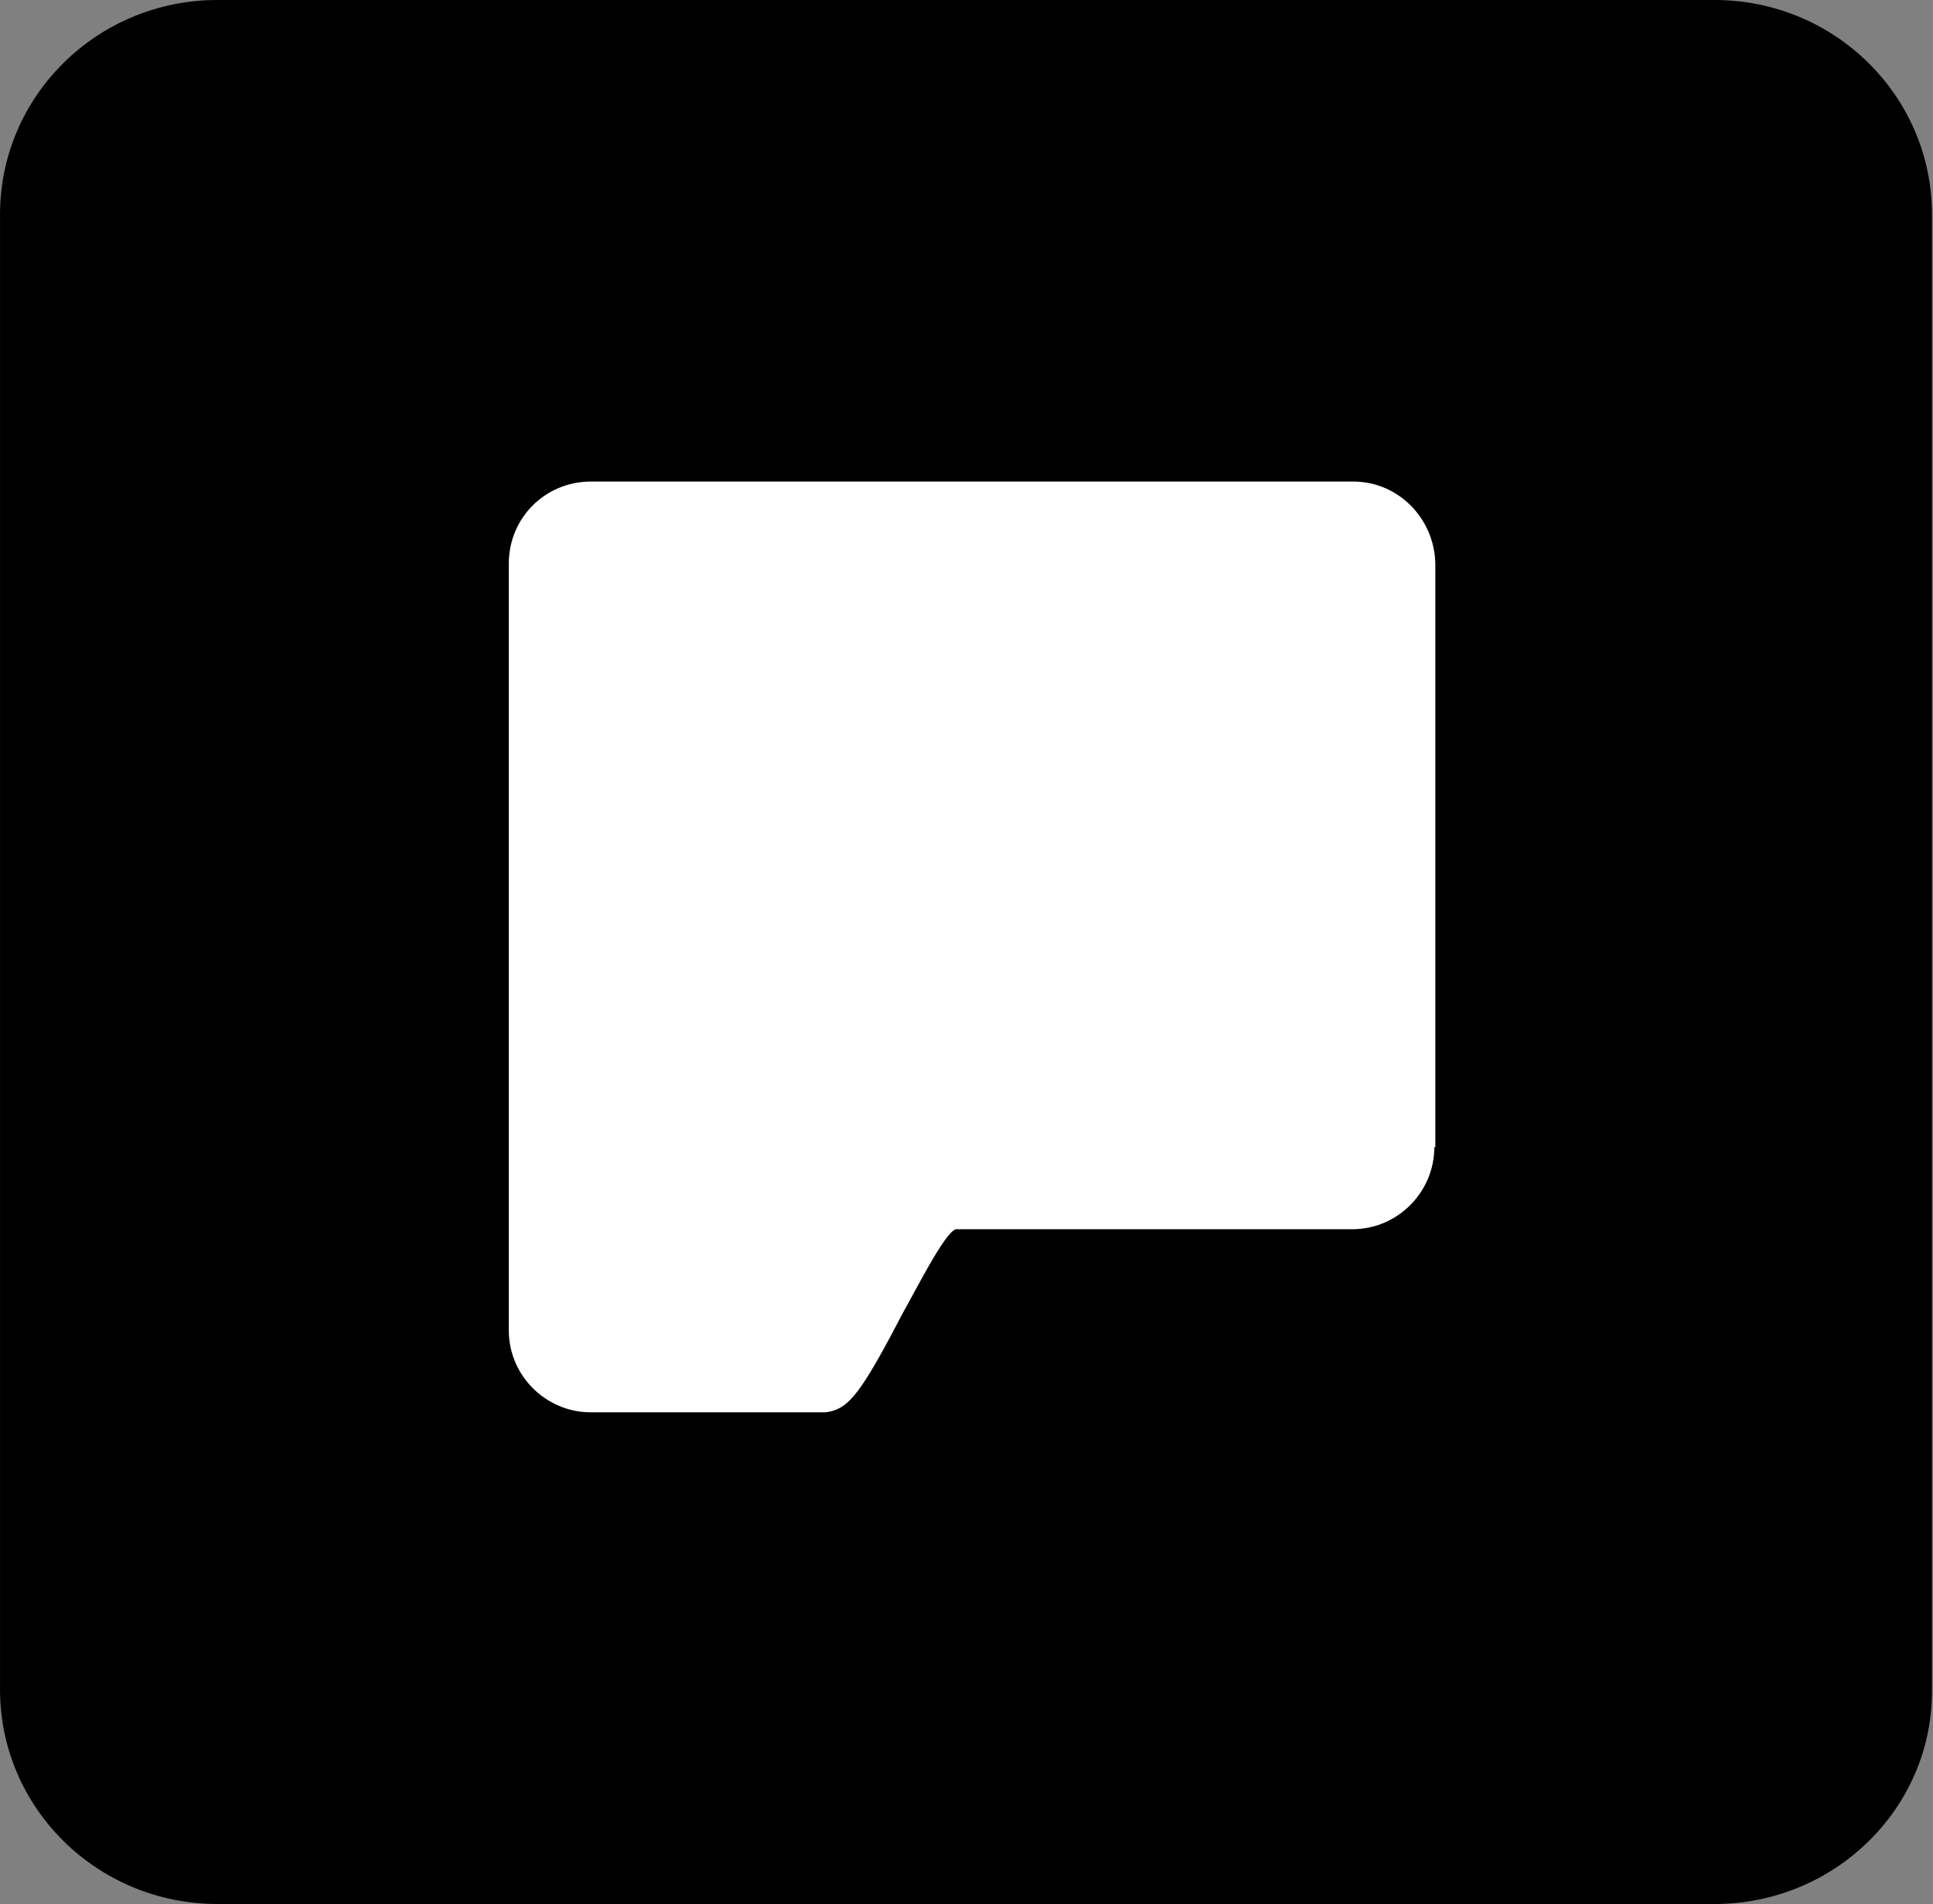 <svg viewBox="0 0 191.1 188.2" xmlns="http://www.w3.org/2000/svg" width="2500" height="2462"><rect x="0" y="0" width="191.1" height="188.2" fill="#808080" stroke="none"/><path d="M169.5 188.2h-148C9.6 188.2 0 178.7 0 167V21.2C0 9.5 9.6 0 21.5 0h148C181.4 0 191 9.5 191 21.2V167c.1 11.7-9.6 21.2-21.5 21.2z"/><path d="M141.8 113.4c0 4.4-3.6 8.1-8.1 8.1H94.5c-1.1.3-4 6.1-5.2 8.2-3.8 7.3-5.1 9.1-6.8 9.7-.3.1-.7.2-1 .2H58.4c-4.4 0-8.1-3.6-8.1-8.1V55.7c0-4.5 3.6-8.1 8.1-8.1h75.4c4.4 0 8 3.6 8.1 8.1v57.7z" fill="#fff"/></svg>